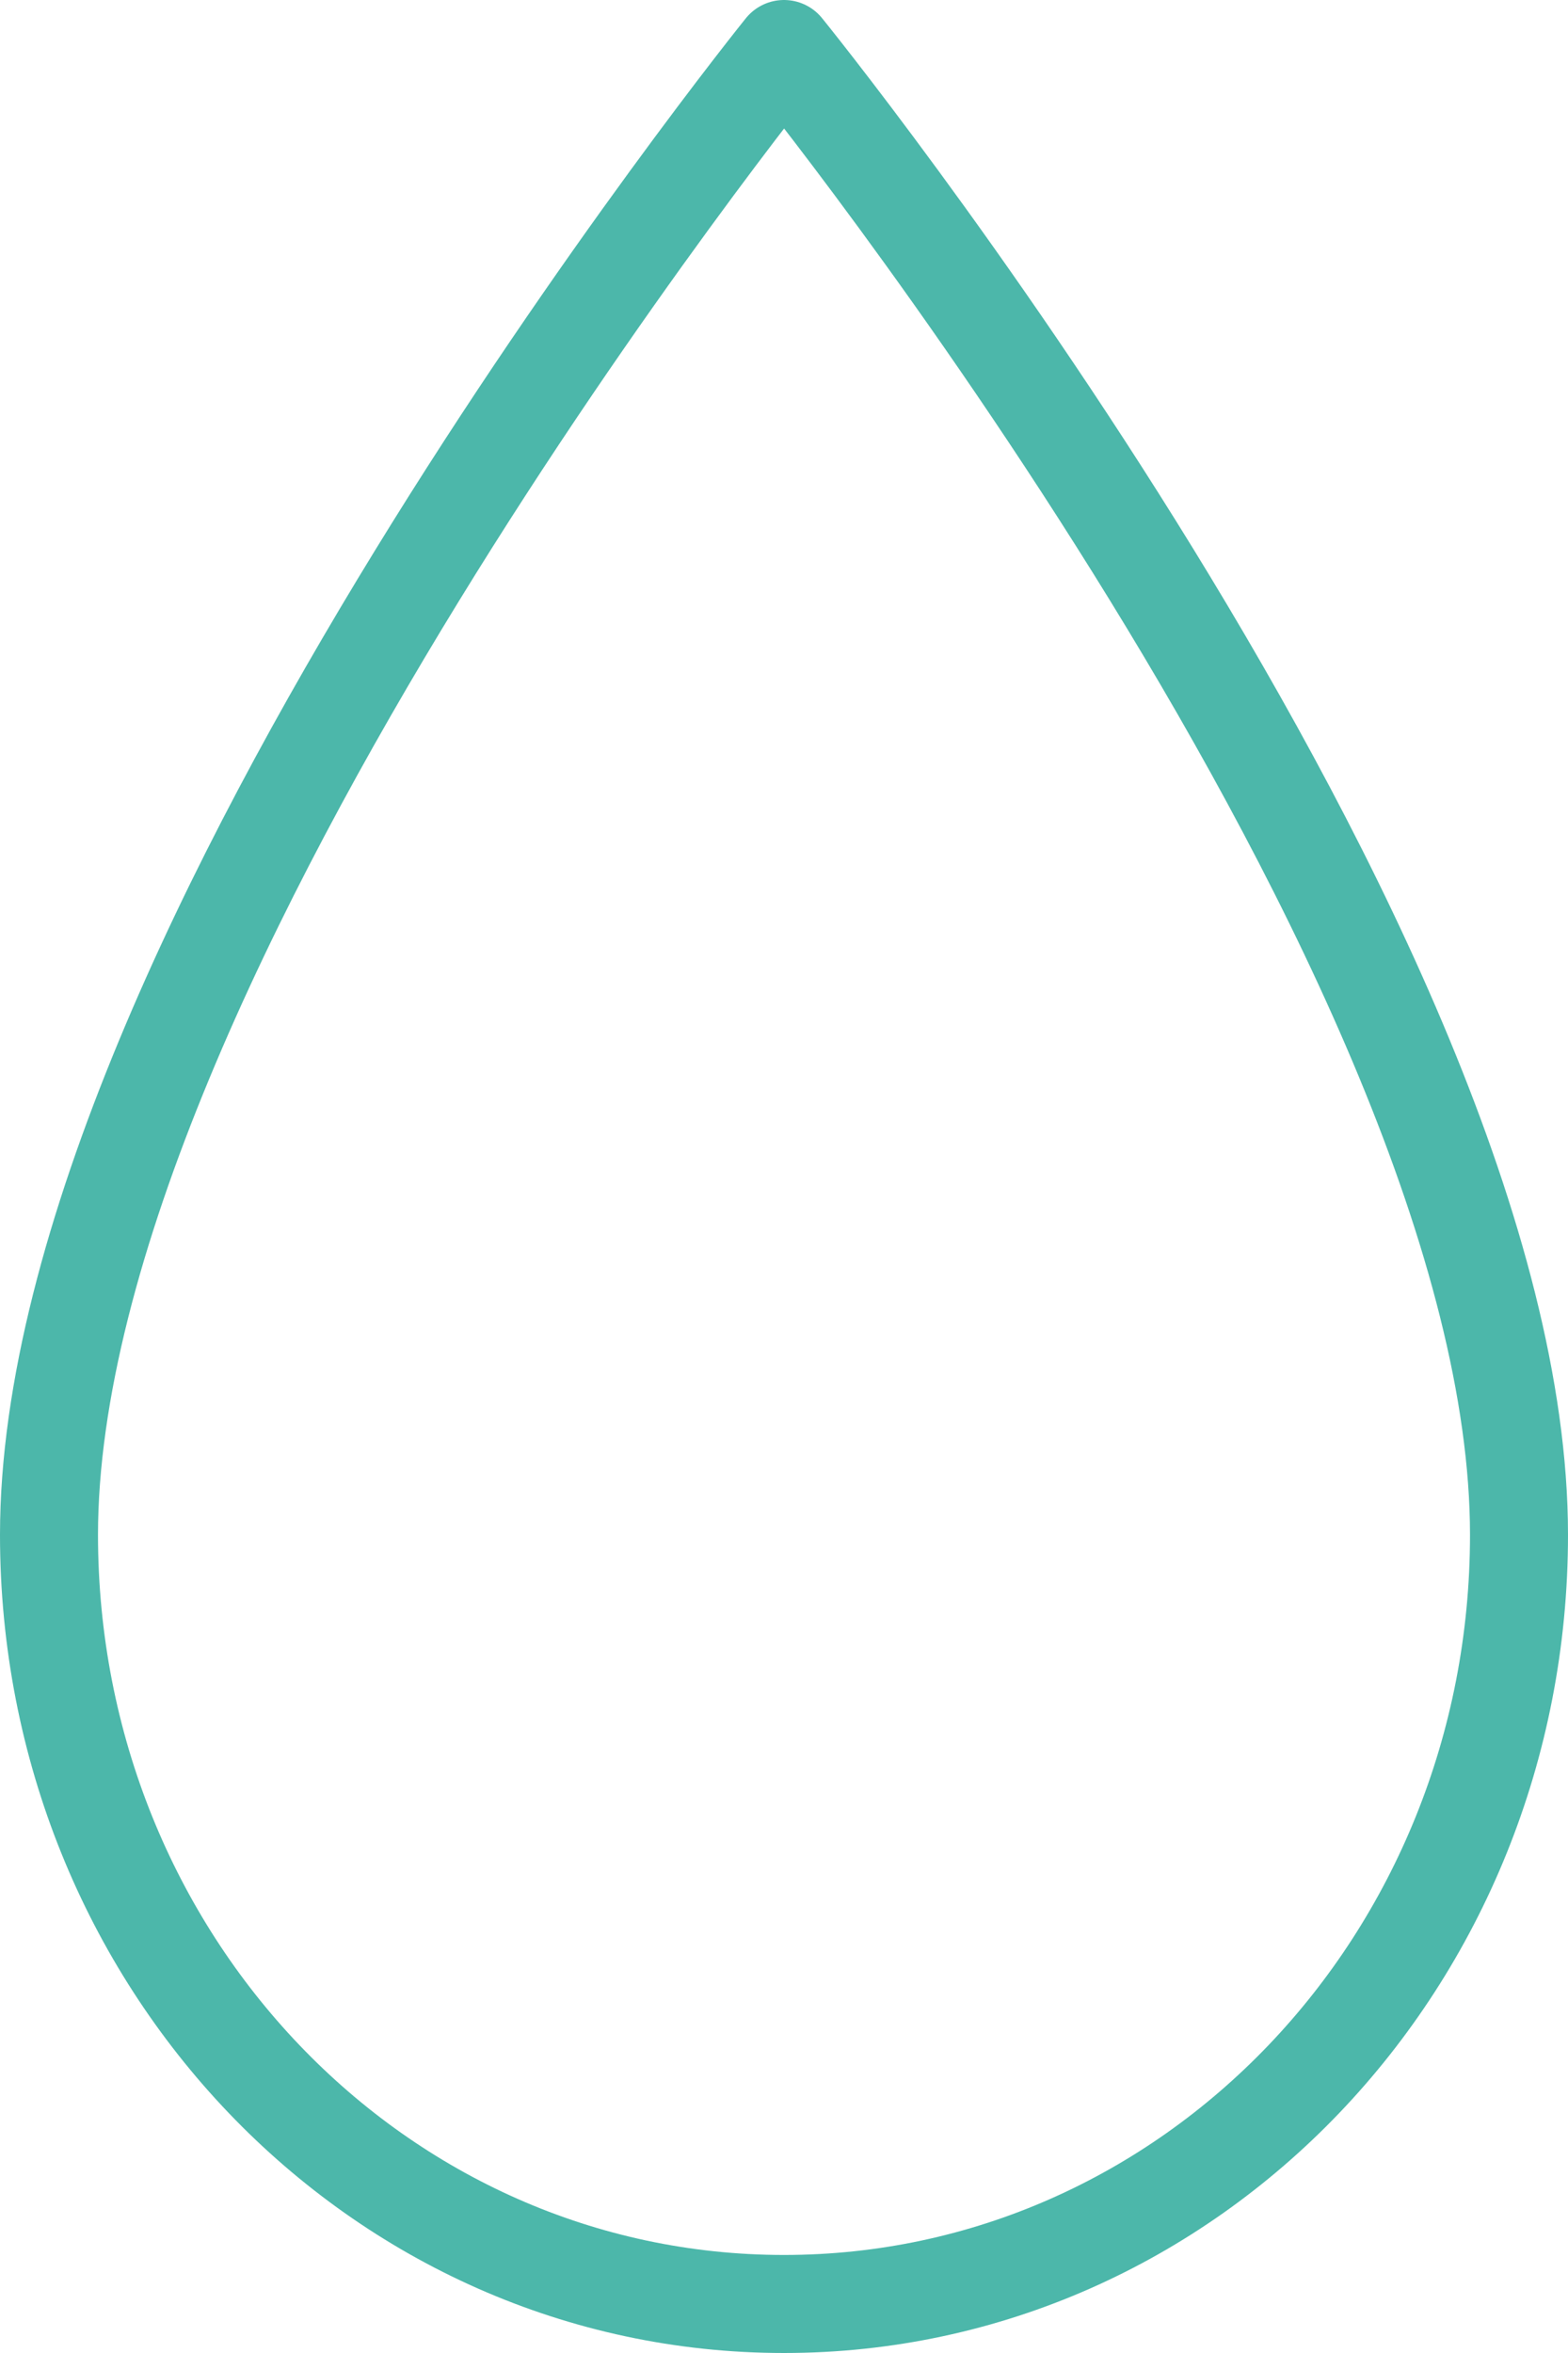 <svg xmlns="http://www.w3.org/2000/svg" viewBox="0 0 32 48"><title>icon-step-drop</title><path d="M31 31.31C31 19.48 16 1 16 1S1 19.59 1 31.31C1 40 7.71 47 16 47s15-7 15-15.69z" fill="none" stroke="#4cb7aa" stroke-linecap="round" stroke-linejoin="round" stroke-width="2"/></svg>